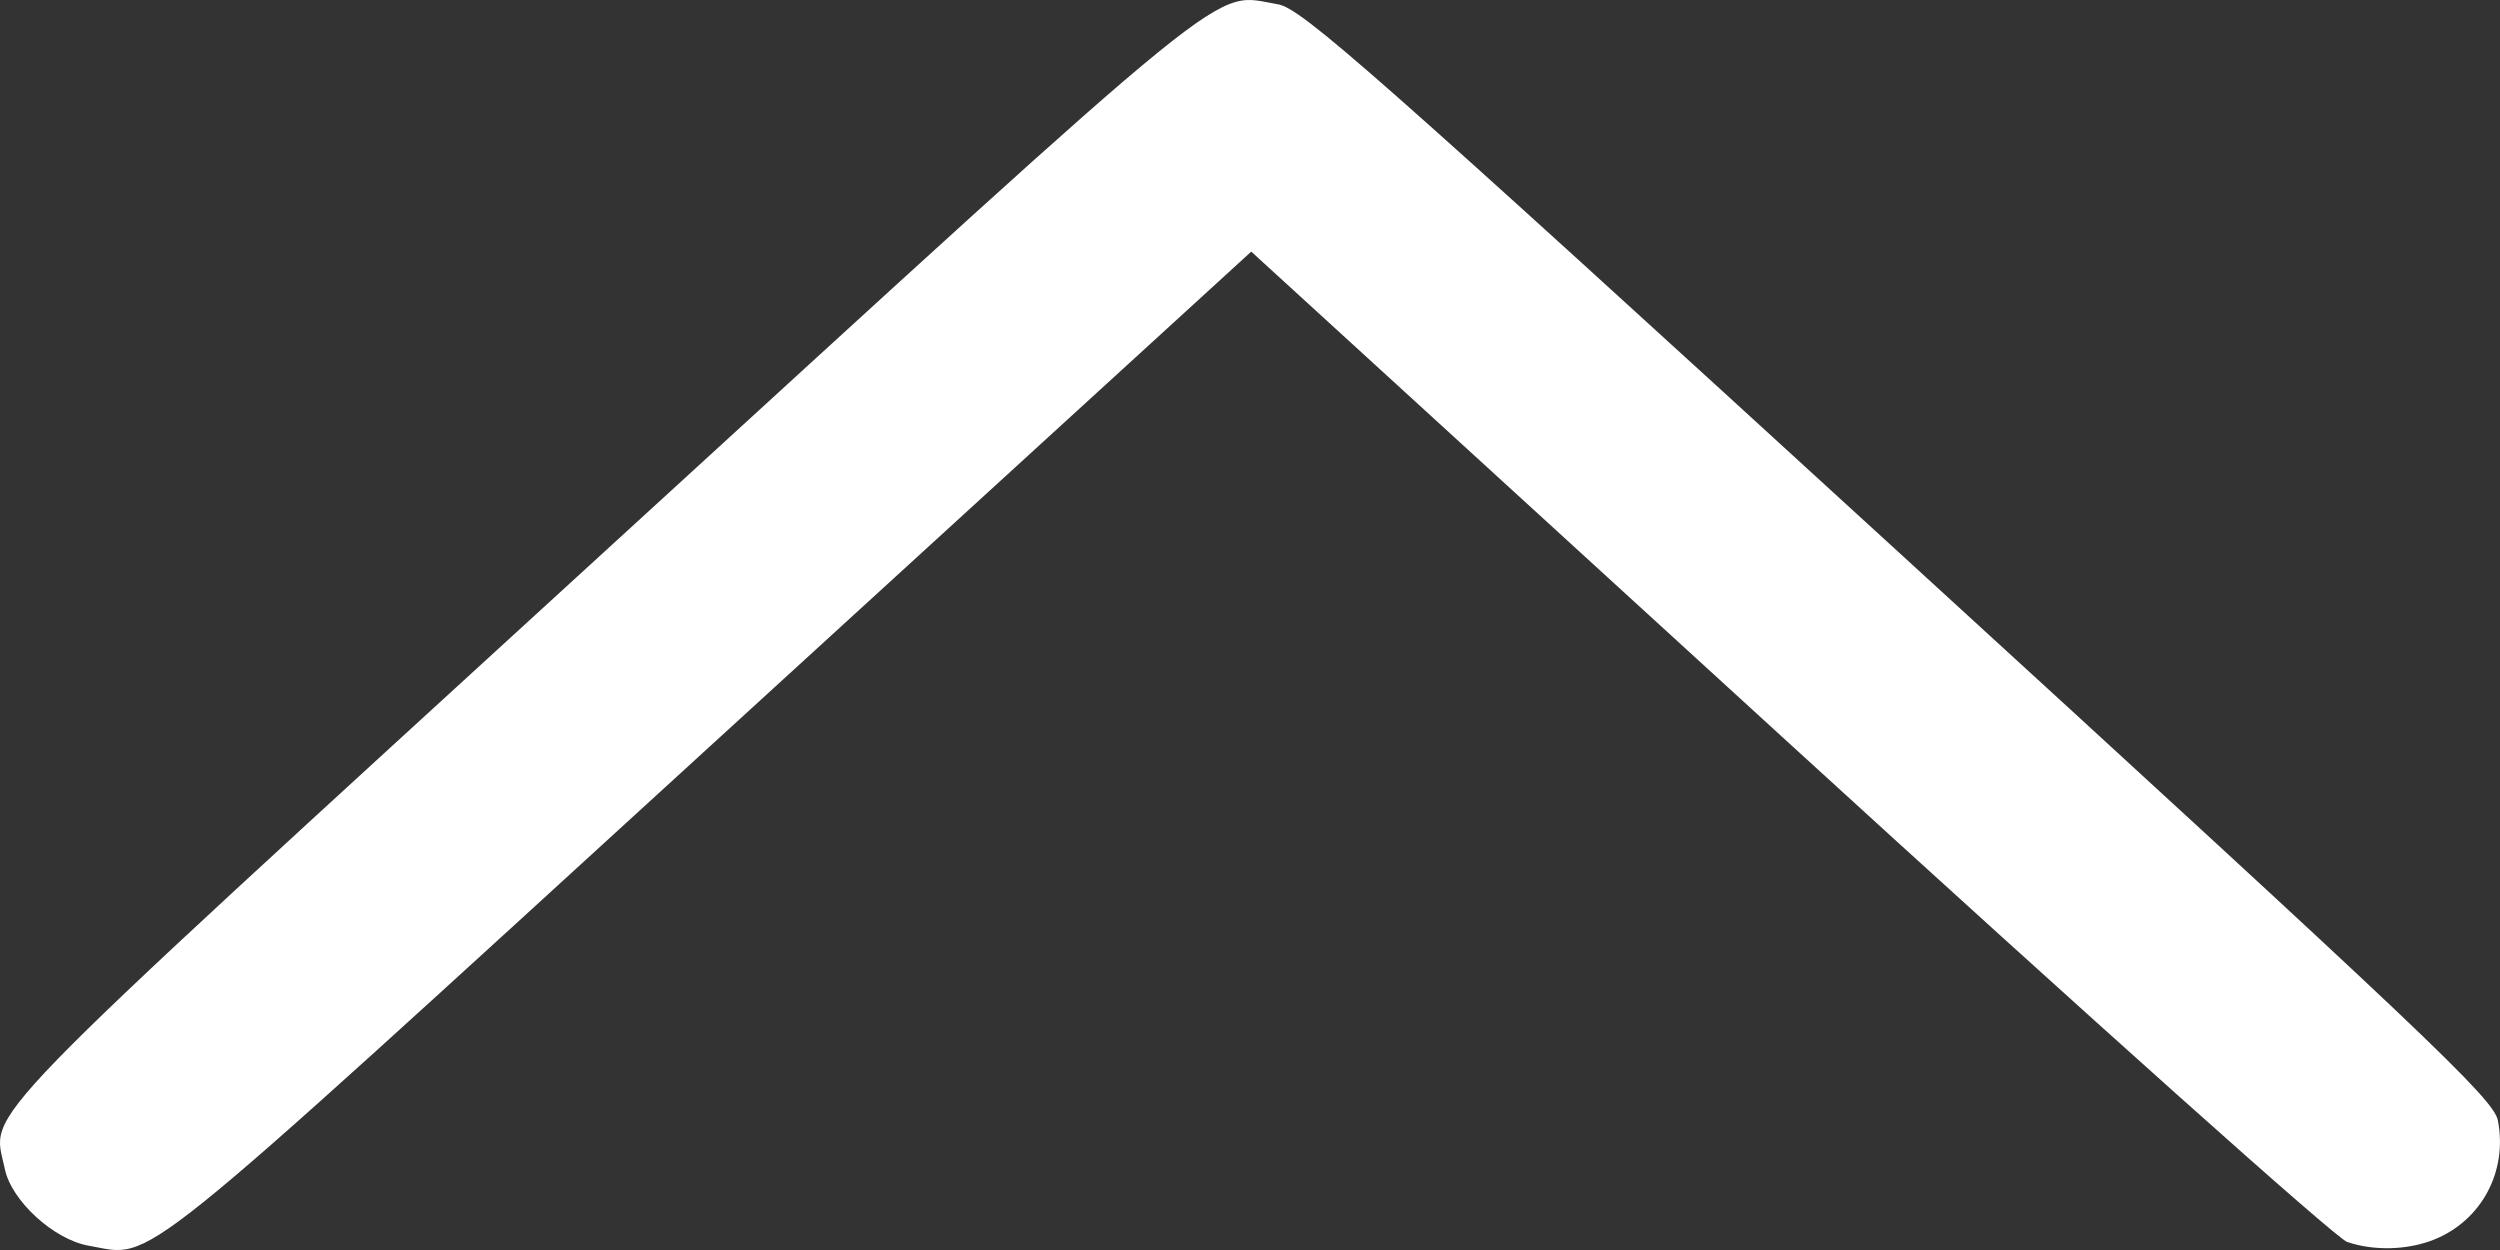 <svg width="14" height="7" viewBox="0 0 14 7" fill="none" xmlns="http://www.w3.org/2000/svg">
<rect x="0" y="0" width="14" height="7" fill="#333333" stroke="none"/>
<path fill-rule="evenodd" clip-rule="evenodd" d="M13.63 6.942C13.896 6.836 14.044 6.56 13.988 6.274C13.964 6.153 13.59 5.798 10.633 3.093C7.677 0.388 7.289 0.046 7.156 0.024C6.779 -0.038 6.998 -0.216 3.381 3.093C-0.235 6.402 -0.043 6.204 0.027 6.546C0.064 6.725 0.302 6.942 0.497 6.976C0.869 7.04 0.682 7.19 3.975 4.18L7.007 1.409L10.02 4.163C11.707 5.705 13.081 6.934 13.144 6.955C13.294 7.006 13.482 7.001 13.63 6.942Z" fill="white"/>
</svg>
